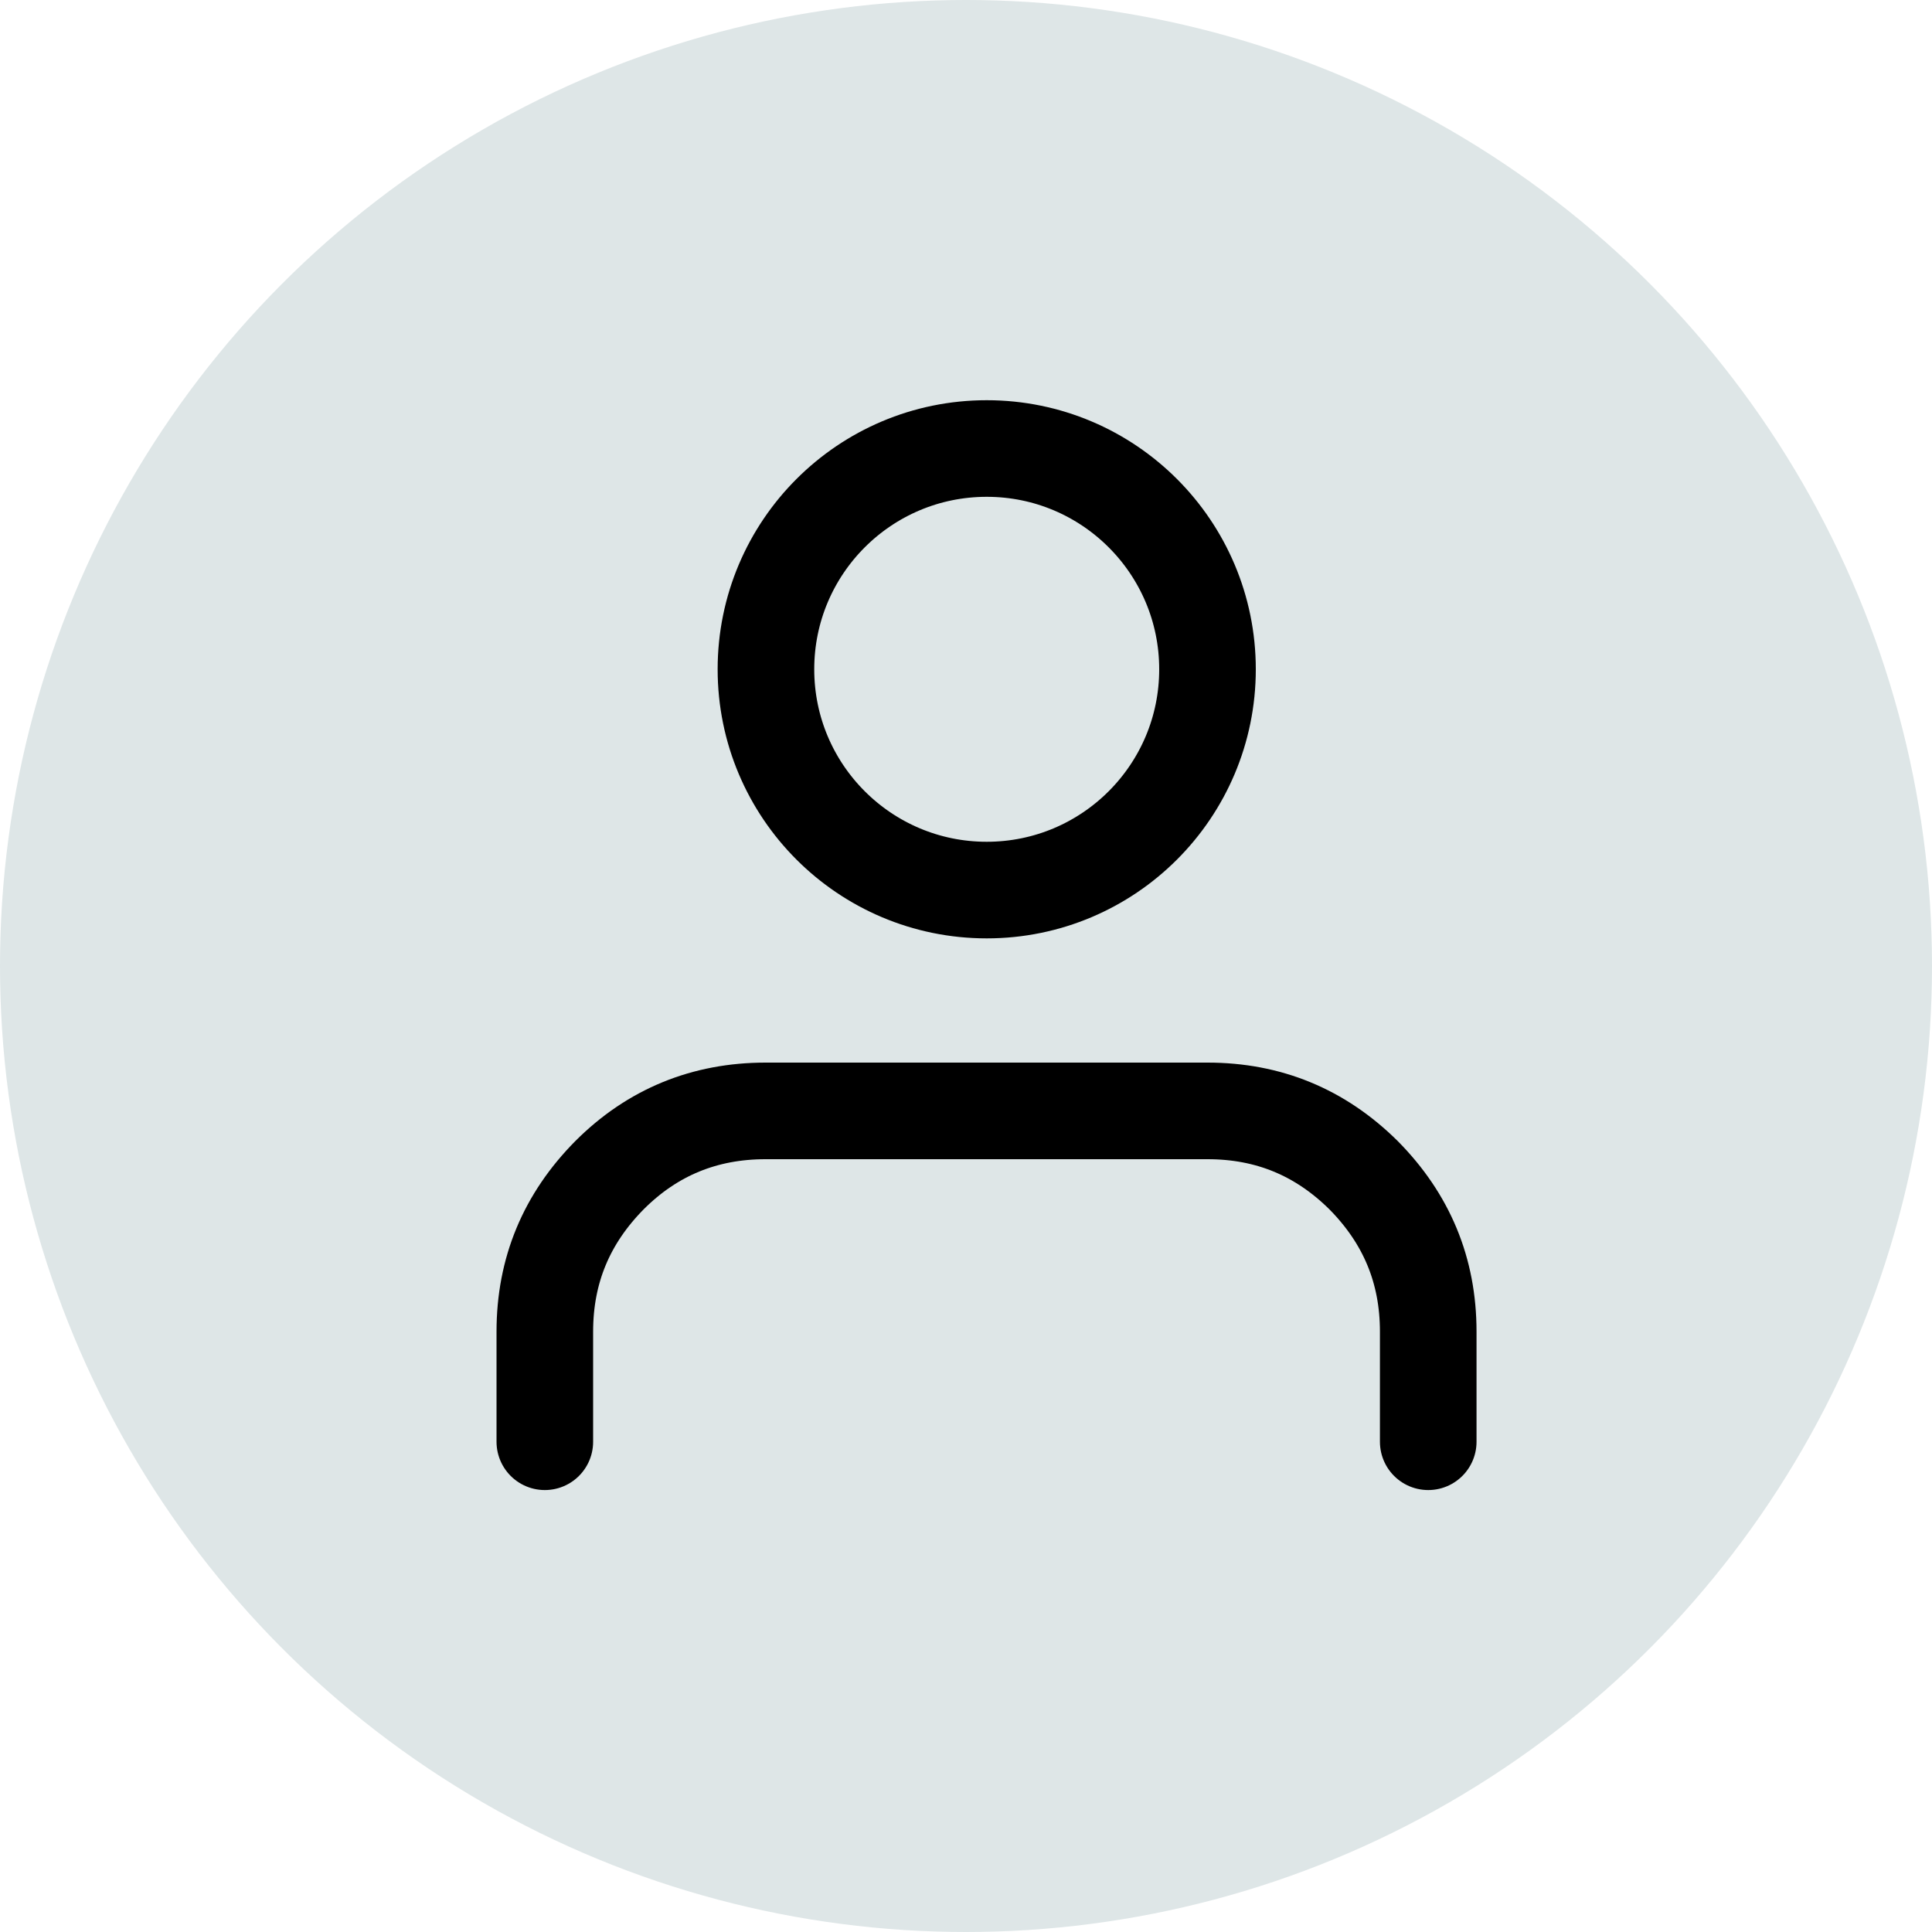 <svg width="40" height="40" viewBox="0 0 40 40" fill="none" xmlns="http://www.w3.org/2000/svg" xmlns:xlink="http://www.w3.org/1999/xlink">
	<rect id="фрейм 1" width="40" height="40" fill="#FFFFFF" fill-opacity="0"/>
	<circle id="Эллипс 1" cx="20" cy="20" r="20" fill="#DEE6E7" fill-opacity="1"/>
	<circle id="Эллипс 1" cx="20" cy="20" r="19" stroke="#D4DCE3" stroke-opacity="0" stroke-width="2"/>
	<path id="path" d="M30.55 29.83L30.57 29.85C30.57 30.41 30.13 30.85 29.57 30.85C29.01 30.85 28.57 30.41 28.57 29.85L28.59 29.83L30.55 29.83ZM12.26 29.83L12.28 29.85C12.28 30.41 11.84 30.85 11.28 30.85C10.72 30.85 10.28 30.41 10.28 29.85L10.3 29.83L12.26 29.83Z" fill="#000000" fill-opacity="0" fill-rule="nonzero"/>
	<path id="path" d="M29.57 29.85L29.57 27.57C29.57 26.3 29.12 25.23 28.23 24.33C27.33 23.44 26.26 23 25 23L15.85 23C14.59 23 13.51 23.44 12.62 24.33C11.73 25.23 11.28 26.3 11.28 27.57L11.28 29.85" stroke="#000000" stroke-opacity="1" stroke-width="2" stroke-linejoin="round" stroke-linecap="round"/>
	<circle id="circle" cx="20.429" cy="13.857" r="4.571" fill="#000000" fill-opacity="0"/>
	<circle id="circle" cx="20.429" cy="13.857" r="4.571" stroke="#000000" stroke-opacity="1" stroke-width="2" stroke-linejoin="round"/>
</svg>
